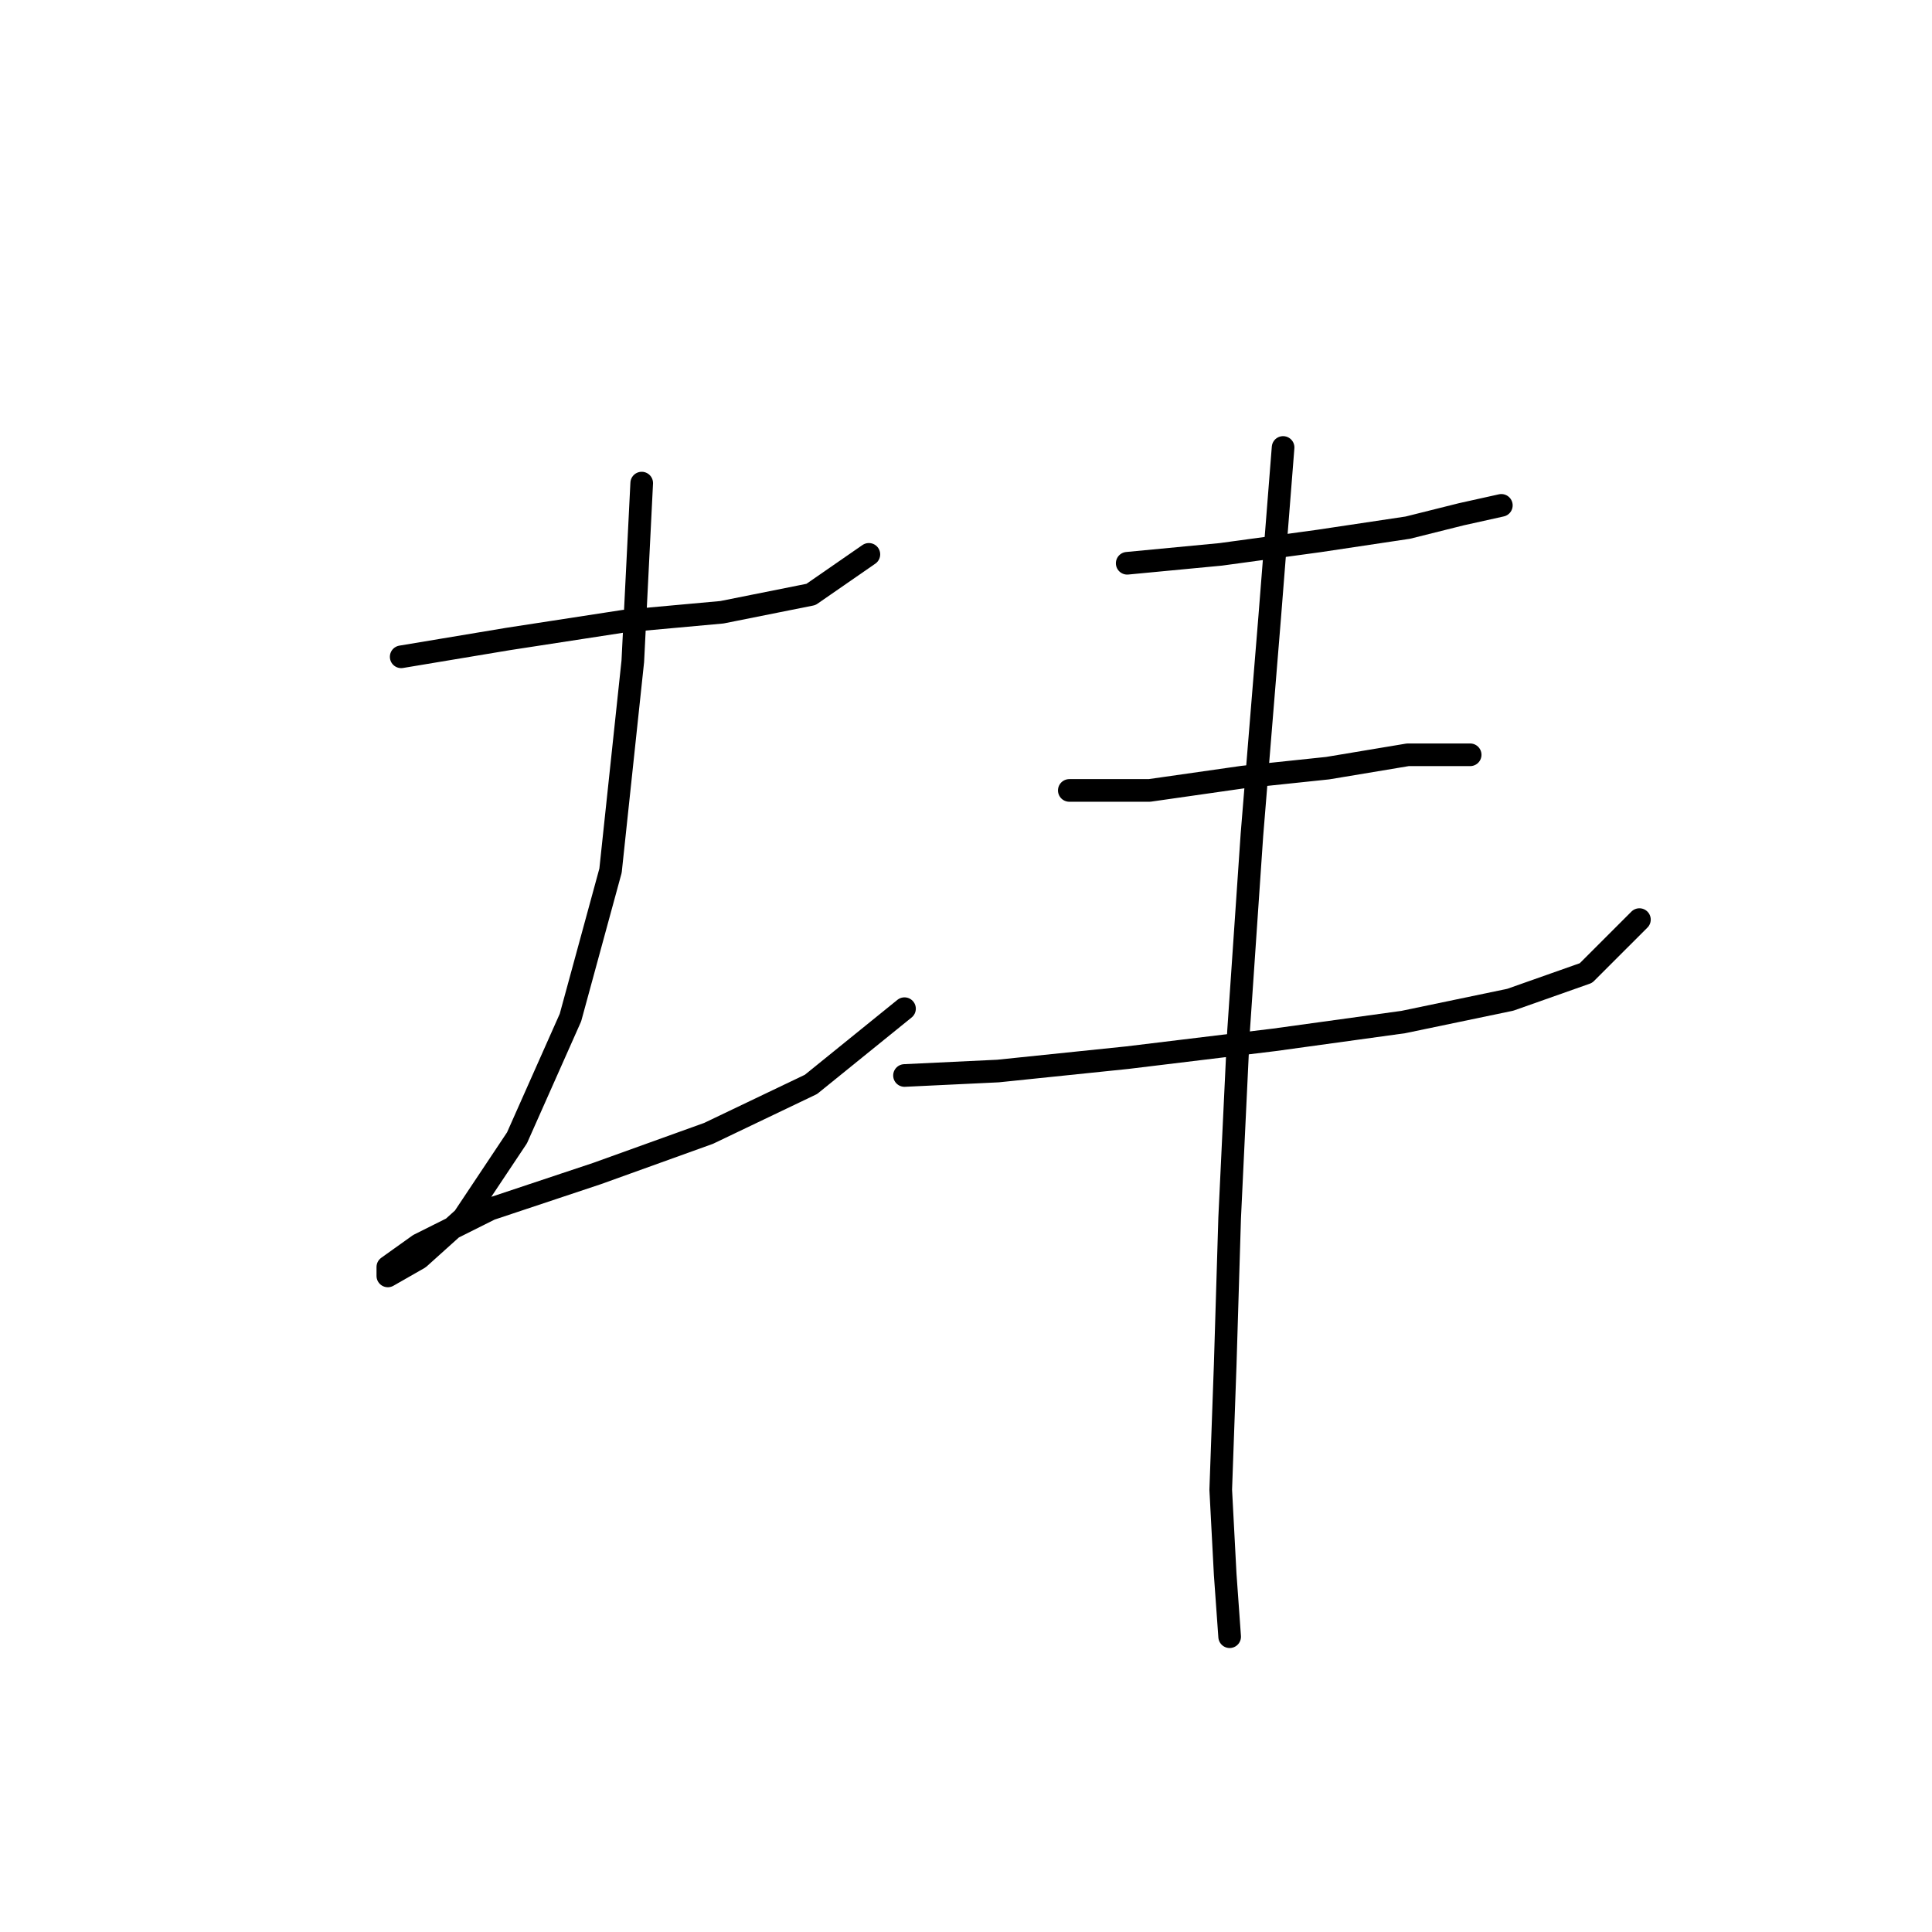 <?xml version="1.0" standalone="no"?>
    <svg width="256" height="256" xmlns="http://www.w3.org/2000/svg" version="1.1">
    <polyline stroke="black" stroke-width="3" stroke-linecap="round" fill="transparent" stroke-linejoin="round" points="53.16 87.03 67.325 84.669 82.669 82.309 95.654 81.128 107.457 78.768 115.13 73.456 115.13 73.456 " />
        <polyline stroke="black" stroke-width="3" stroke-linecap="round" fill="transparent" stroke-linejoin="round" points="85.03 64.013 83.85 87.62 80.899 115.359 75.587 134.835 68.505 150.77 61.423 161.394 55.521 166.705 51.39 169.066 51.39 167.886 55.521 164.935 64.964 160.213 79.128 155.492 93.883 150.18 107.457 143.688 119.851 133.655 119.851 133.655 " />
        <polyline stroke="black" stroke-width="3" stroke-linecap="round" fill="transparent" stroke-linejoin="round" points="149.36 74.636 161.754 73.456 174.738 71.685 186.542 69.915 193.624 68.144 198.936 66.964 198.936 66.964 " />
        <polyline stroke="black" stroke-width="3" stroke-linecap="round" fill="transparent" stroke-linejoin="round" points="141.688 104.736 152.311 104.736 164.705 102.965 175.919 101.785 186.542 100.014 194.805 100.014 194.805 100.014 " />
        <polyline stroke="black" stroke-width="3" stroke-linecap="round" fill="transparent" stroke-linejoin="round" points="119.851 142.508 132.245 141.917 149.36 140.147 168.836 137.786 185.952 135.425 200.116 132.474 210.149 128.933 217.232 121.851 217.232 121.851 " />
        <polyline stroke="black" stroke-width="3" stroke-linecap="round" fill="transparent" stroke-linejoin="round" points="170.017 59.292 168.246 81.719 165.886 110.638 164.115 136.606 162.935 161.394 162.344 180.87 161.754 197.395 162.344 208.608 162.935 216.871 162.935 216.871 " />
        </svg>